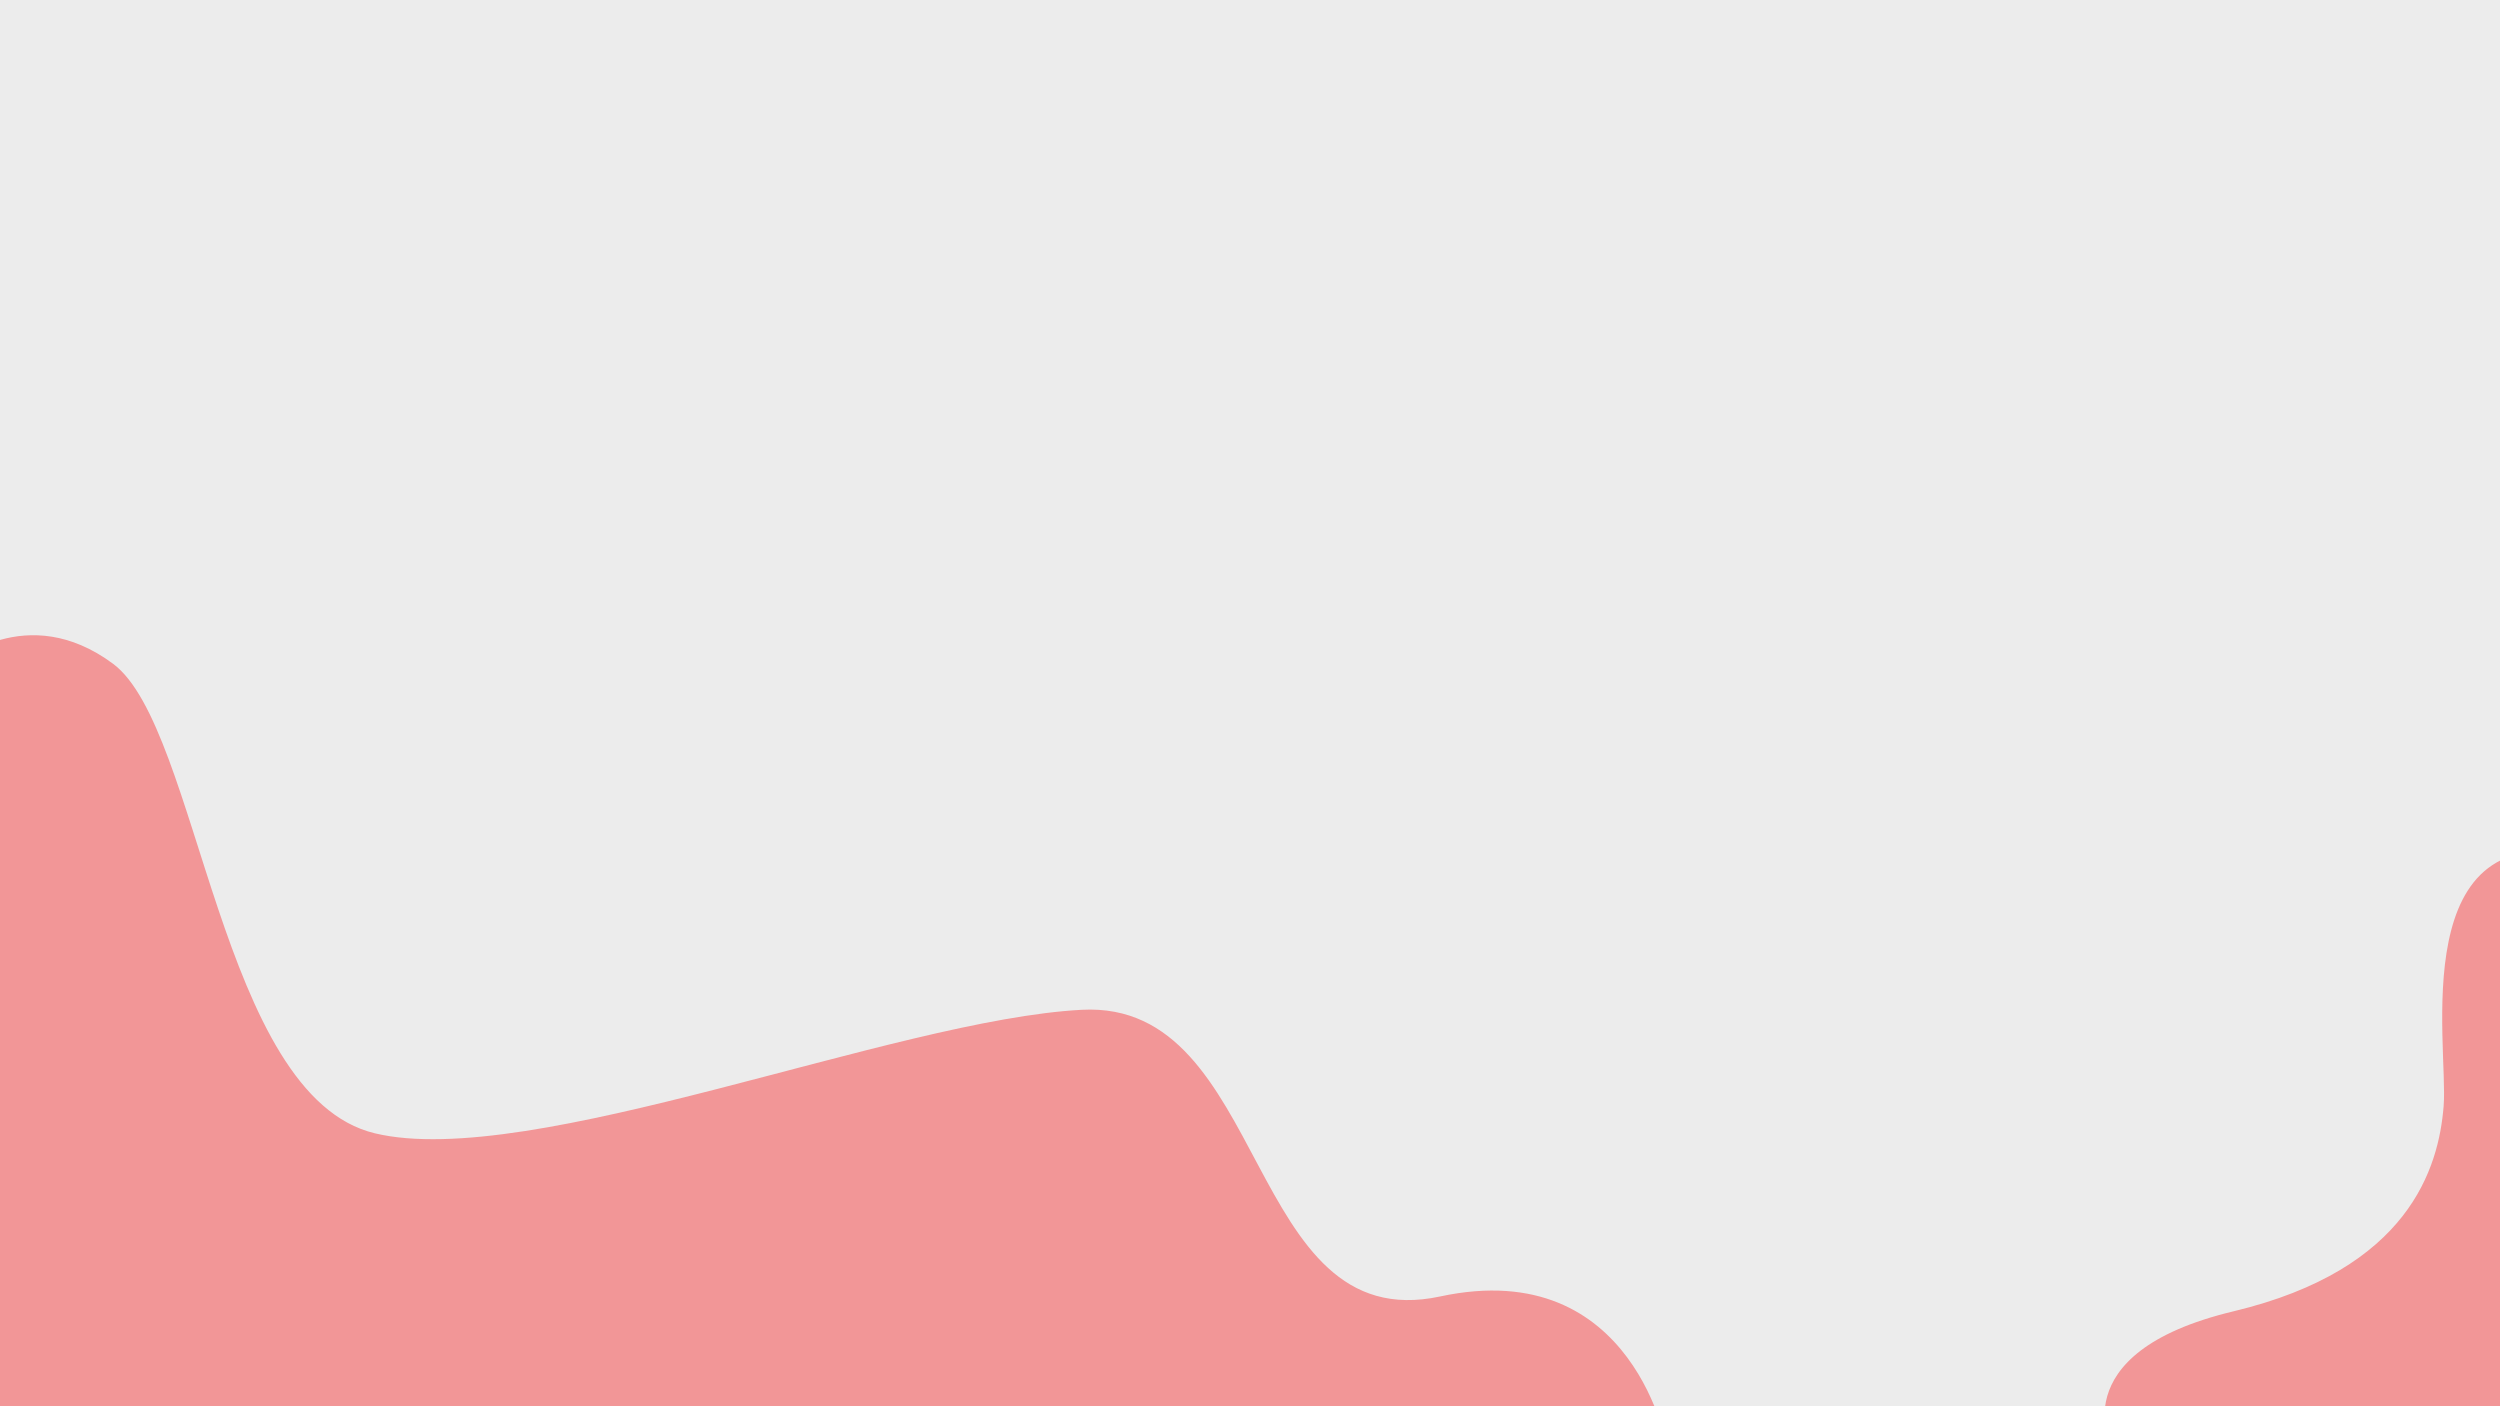 <svg xmlns="http://www.w3.org/2000/svg" xmlns:xlink="http://www.w3.org/1999/xlink" width="1920" height="1080" viewBox="0 0 1920 1080">
  <rect x="0" y="0" width="1920" height="1080" fill="#333333" stroke="none"/>
  <defs>
    <clipPath id="clip-Web_1920_2">
      <rect width="1920" height="1080"/>
    </clipPath>
  </defs>
  <g id="Web_1920_2" data-name="Web 1920 – 2" clip-path="url(#clip-Web_1920_2)">
    <rect width="1920" height="1080" fill="#ececec"/>
    <path id="Path_205" data-name="Path 205" d="M-35.589,506.783s55.993-49.35,122.425,0,81.617,332.161,201.195,360.632,398.594-87.311,542.846-94.9S955.956,1024.955,1106,992.688s174.719,117.68,174.719,117.68H1622.37s-41.757-74.025,93.005-106.292,157.539-110.088,161.335-157.539-30.369-225.87,110.088-191.7,39.859,611.177,39.859,611.177l-1985.375,94.9S-11.863,1178.7-13.761,1171.106-35.589,506.783-35.589,506.783Z" transform="translate(0 3)" fill="#f29697"/>
  </g>
</svg>
